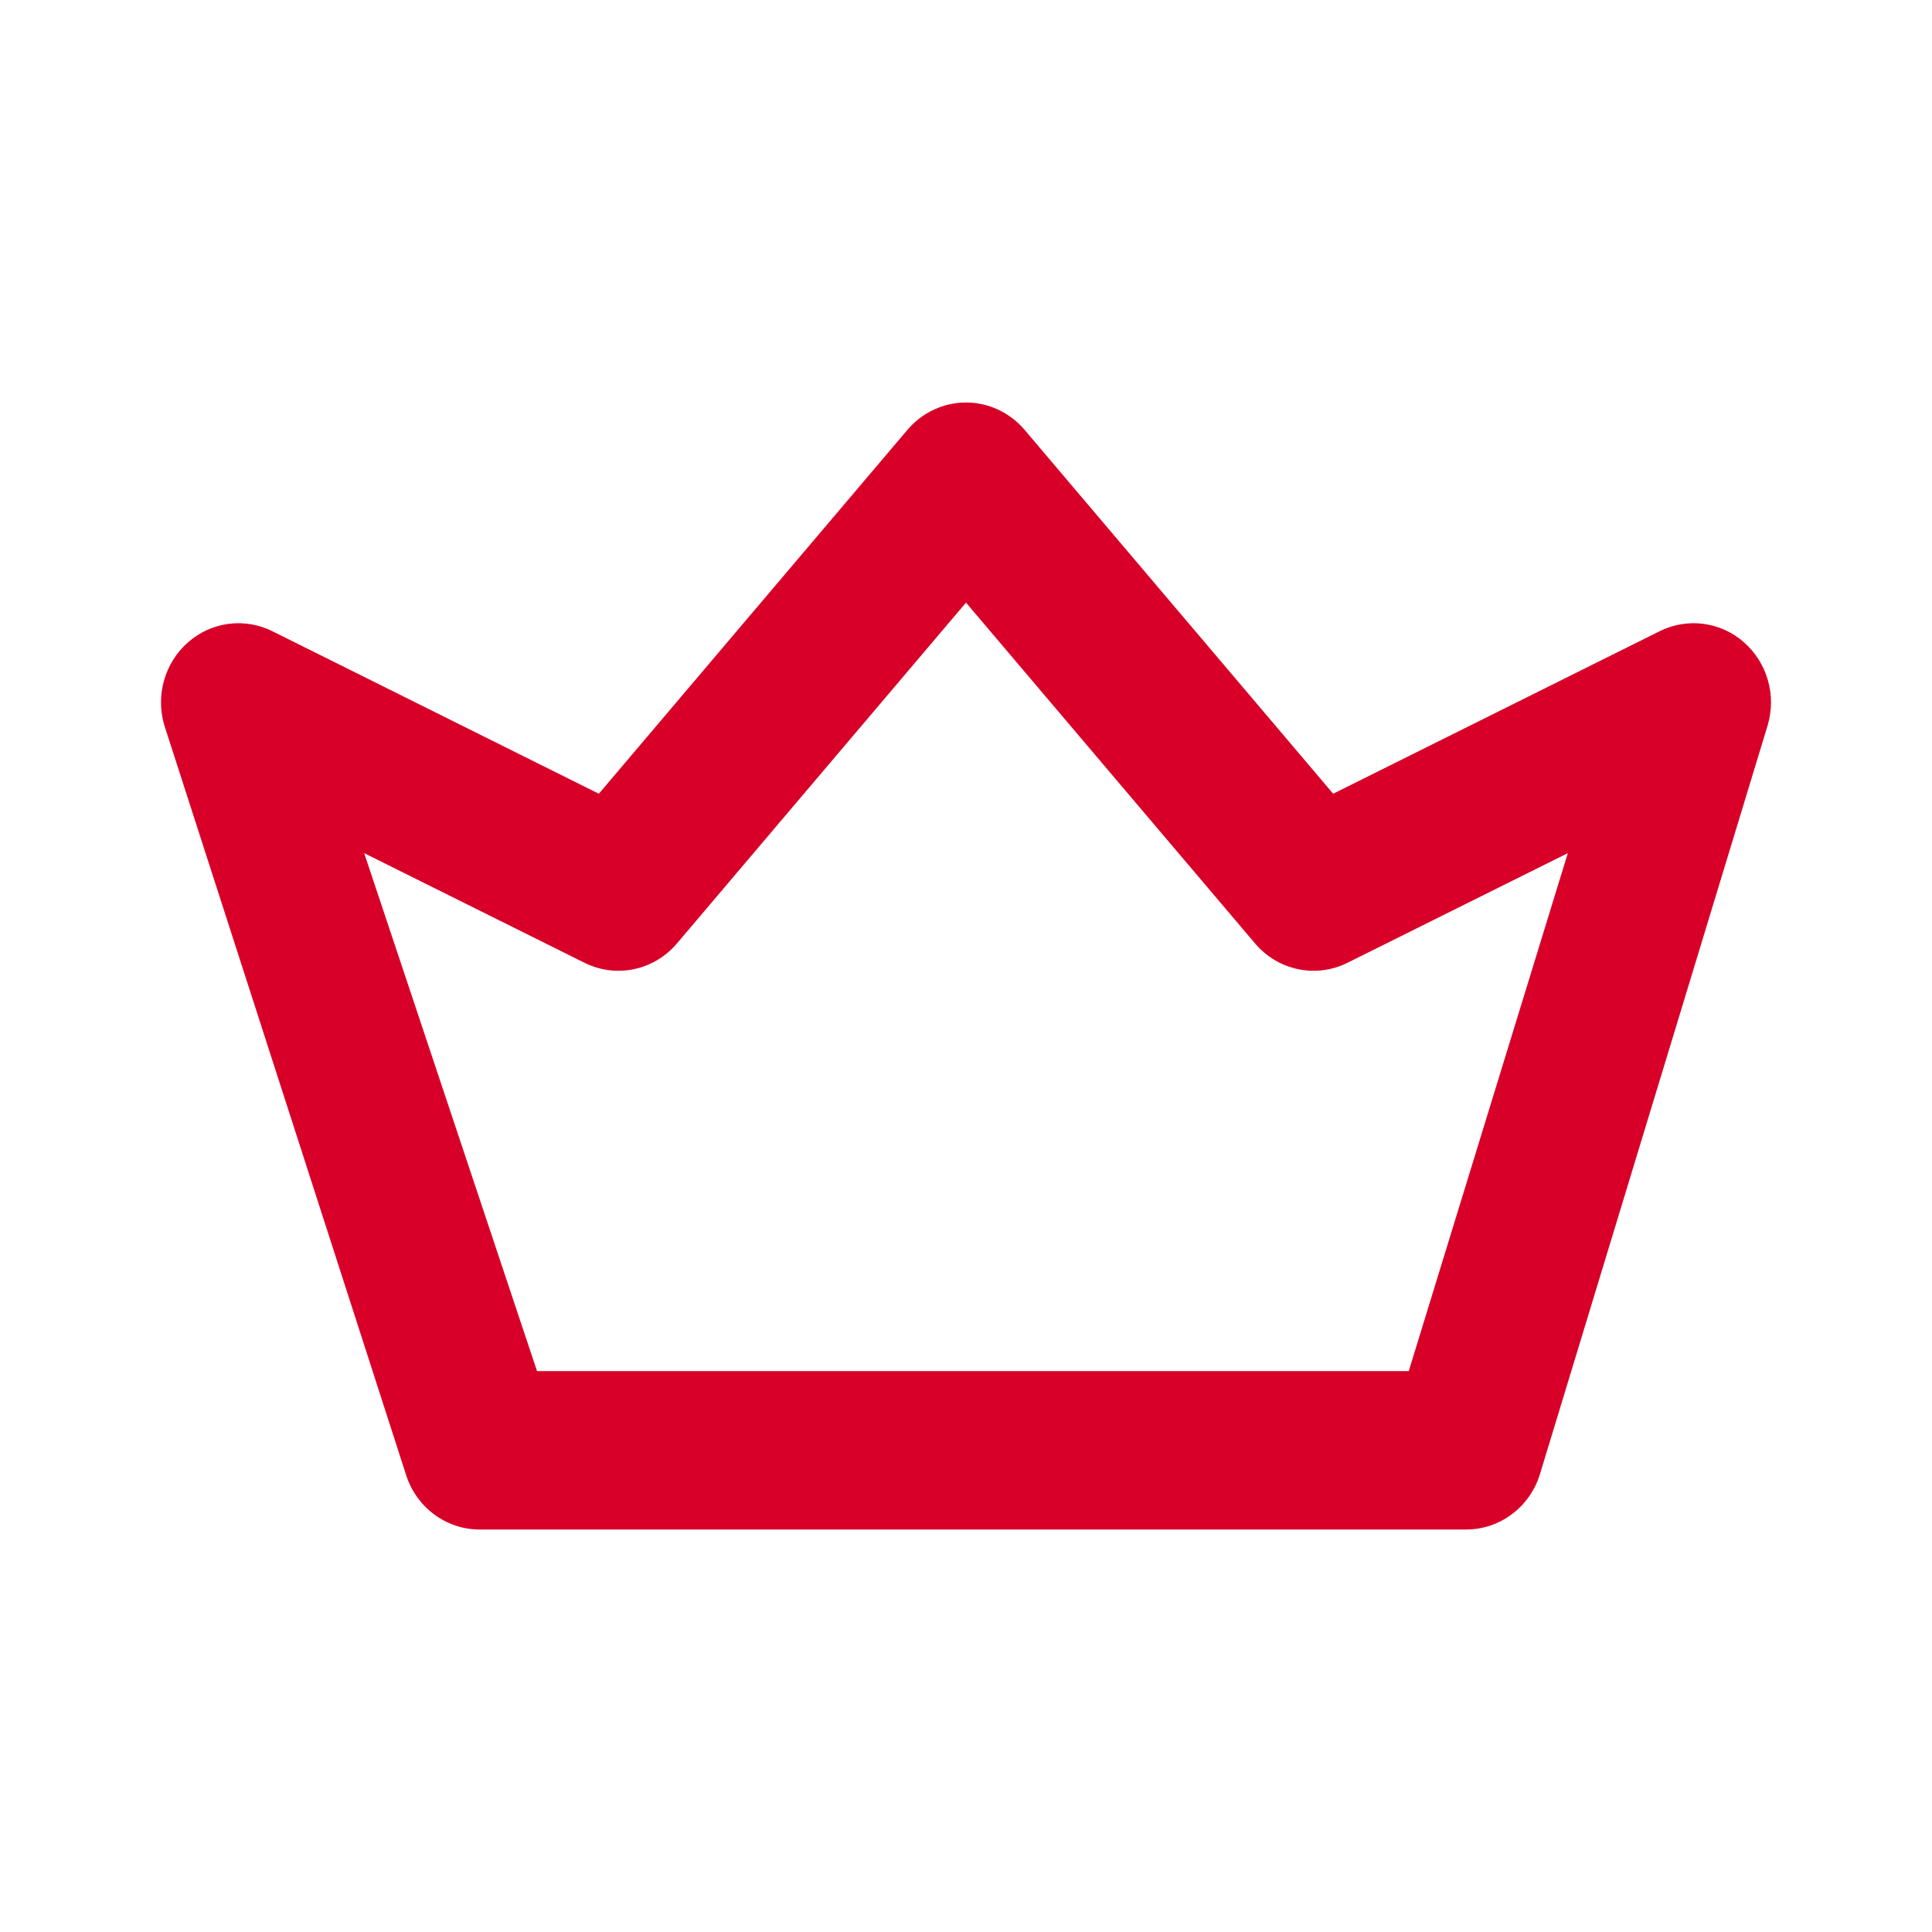 <svg width="24" height="24" viewBox="0 0 24 24" fill="none" xmlns="http://www.w3.org/2000/svg">
<path fill-rule="evenodd" clip-rule="evenodd" d="M18.213 19C18.637 19 19.01 18.717 19.133 18.302L21.958 9.012C22.07 8.637 21.953 8.231 21.662 7.977C21.372 7.723 20.961 7.67 20.617 7.841L16.561 9.86L12.727 5.339C12.544 5.124 12.279 5 12 5C11.721 5 11.456 5.124 11.273 5.339L7.439 9.86L3.383 7.841C3.039 7.67 2.629 7.723 2.338 7.977C2.047 8.231 1.93 8.637 2.042 9.012L5.038 18.302C5.161 18.717 5.535 19 5.958 19H18.213ZM8.409 11.72L12 7.486L15.591 11.72C15.877 12.057 16.348 12.155 16.739 11.96L19.476 10.598L17.5 17.032H6.671L4.524 10.598L7.261 11.96C7.653 12.155 8.123 12.057 8.409 11.72Z" fill="#D80028"/>
</svg>
